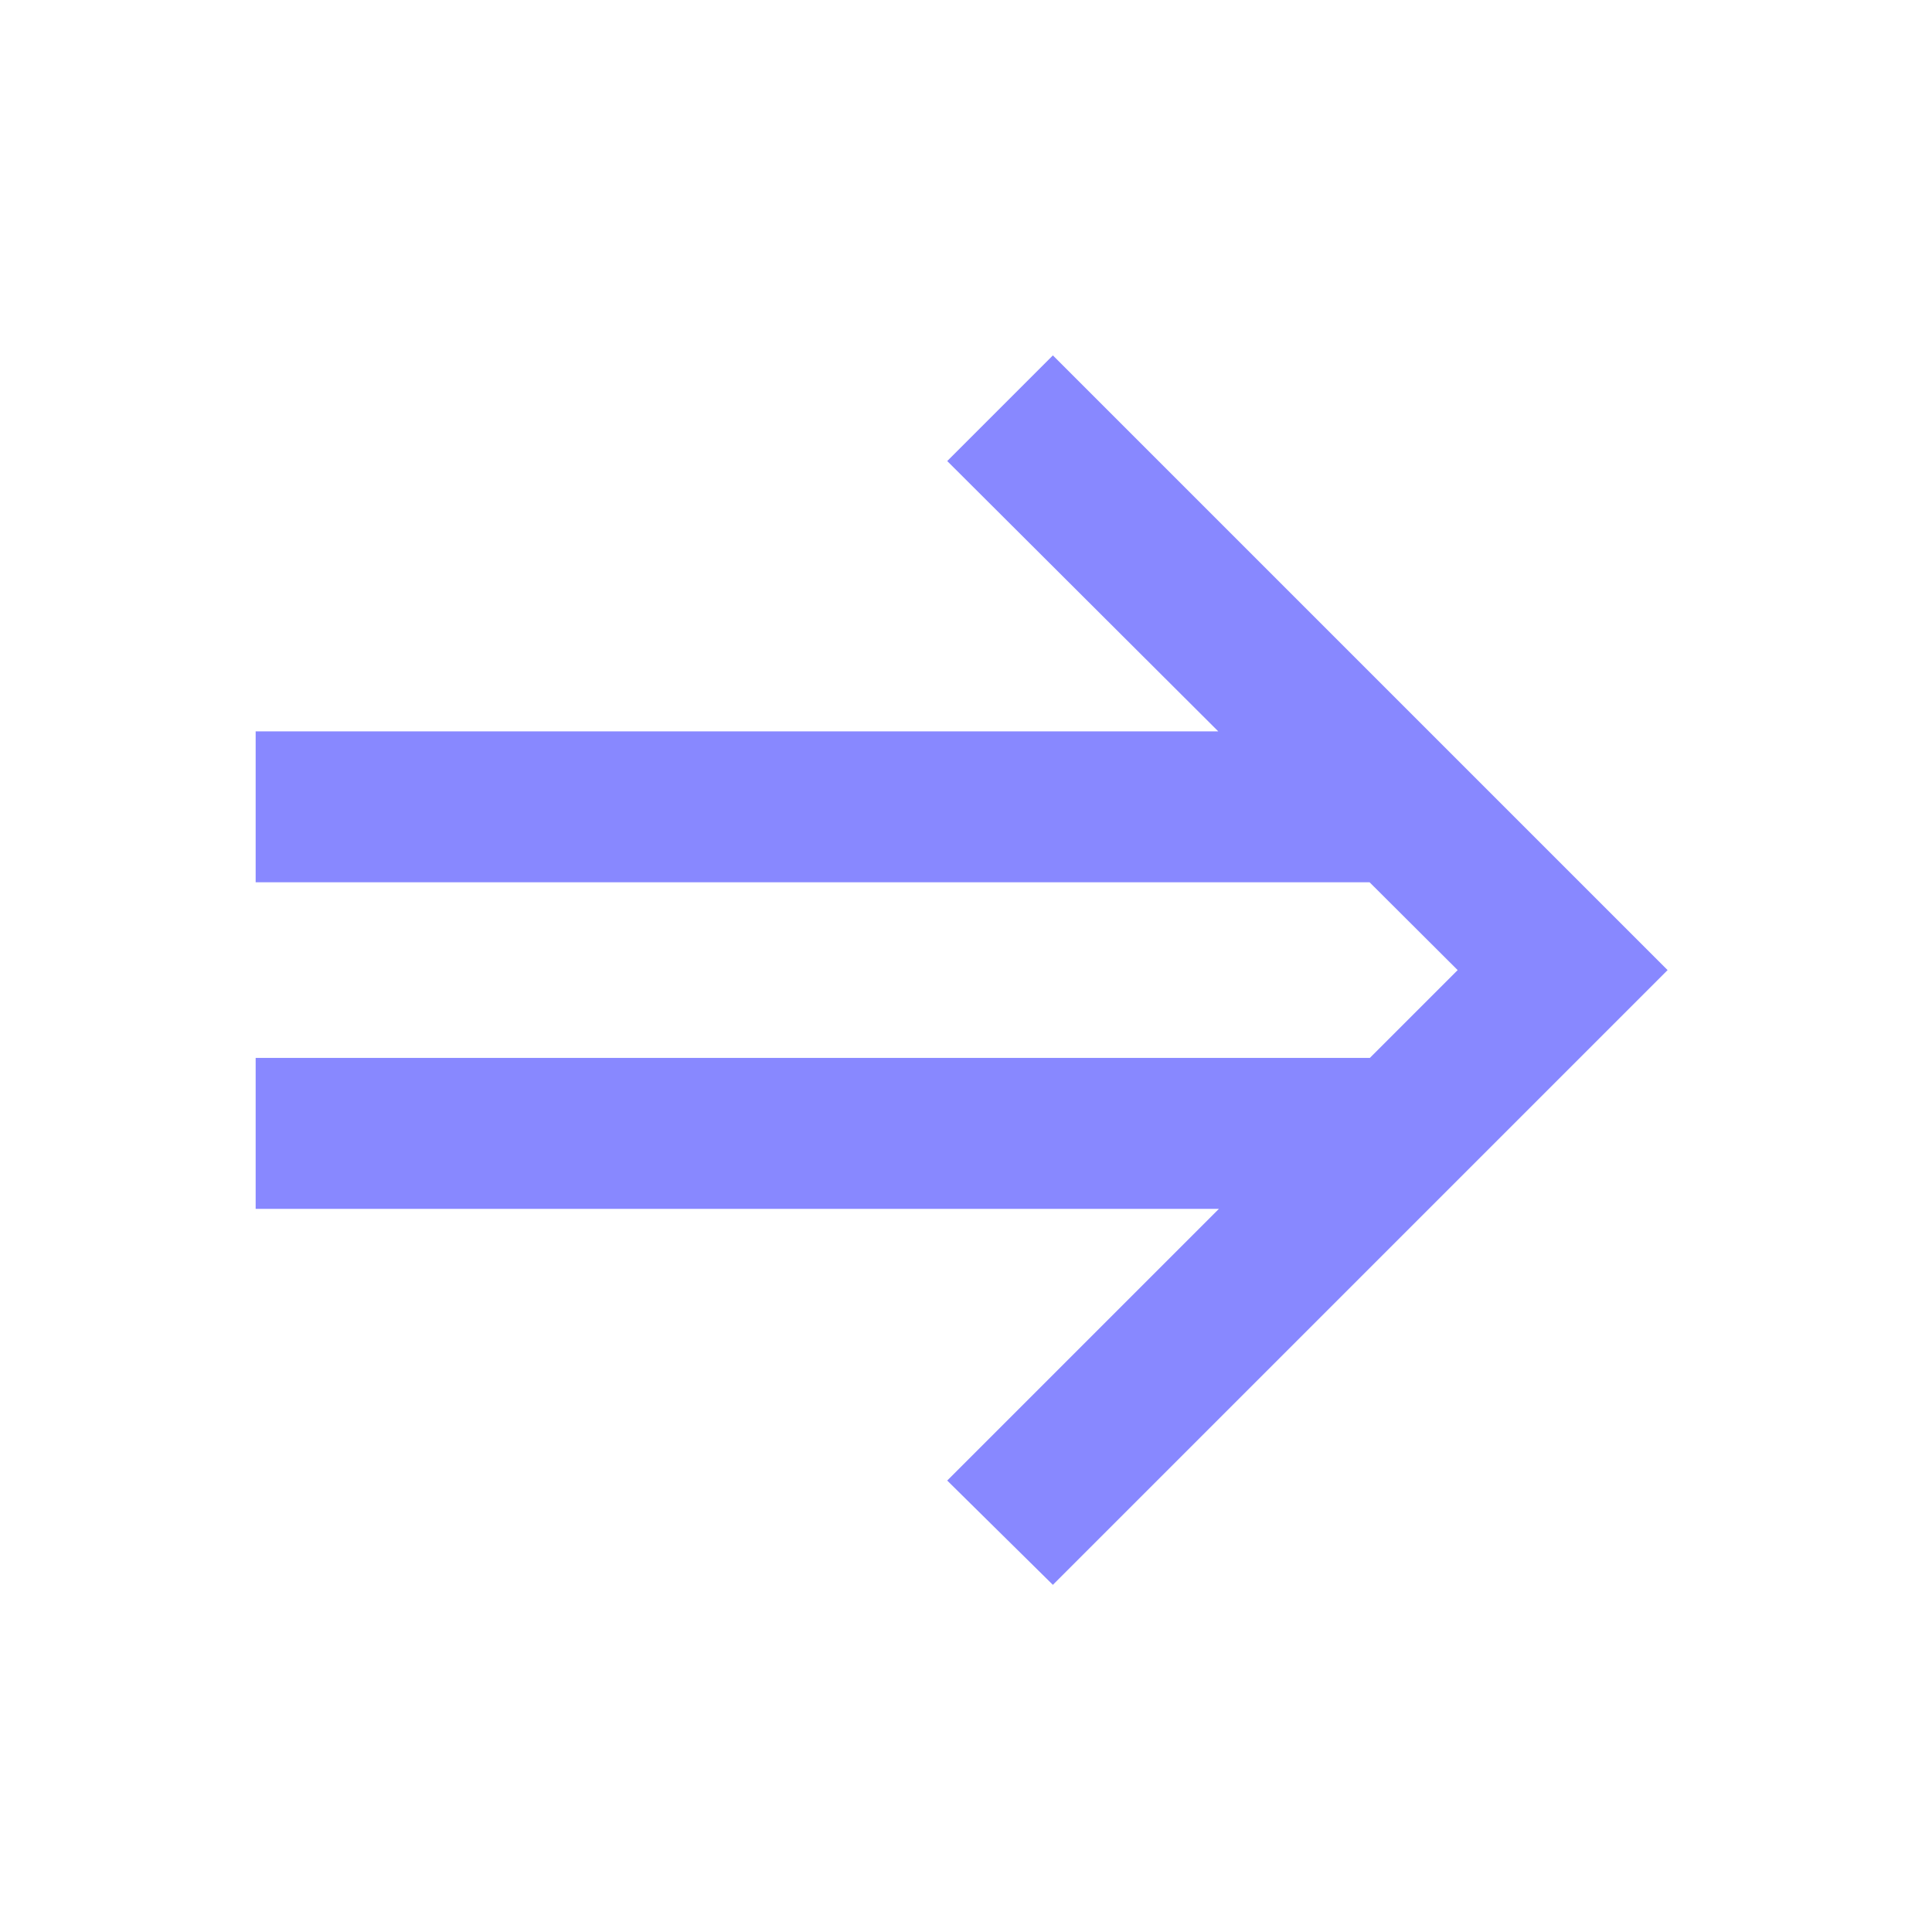 <svg width="256" height="256" viewBox="0 0 256 256" fill="none" xmlns="http://www.w3.org/2000/svg">
<path d="M139.511 210L125.511 196.182L193.148 128.545L125.511 61.091L139.511 47.091L220.966 128.545L139.511 210ZM33.875 160.182V140.182H195.875L175.875 160.182H33.875ZM33.875 116.909V96.909H175.875L195.875 116.909H33.875Z" fill="#8888FF"/>
</svg>
